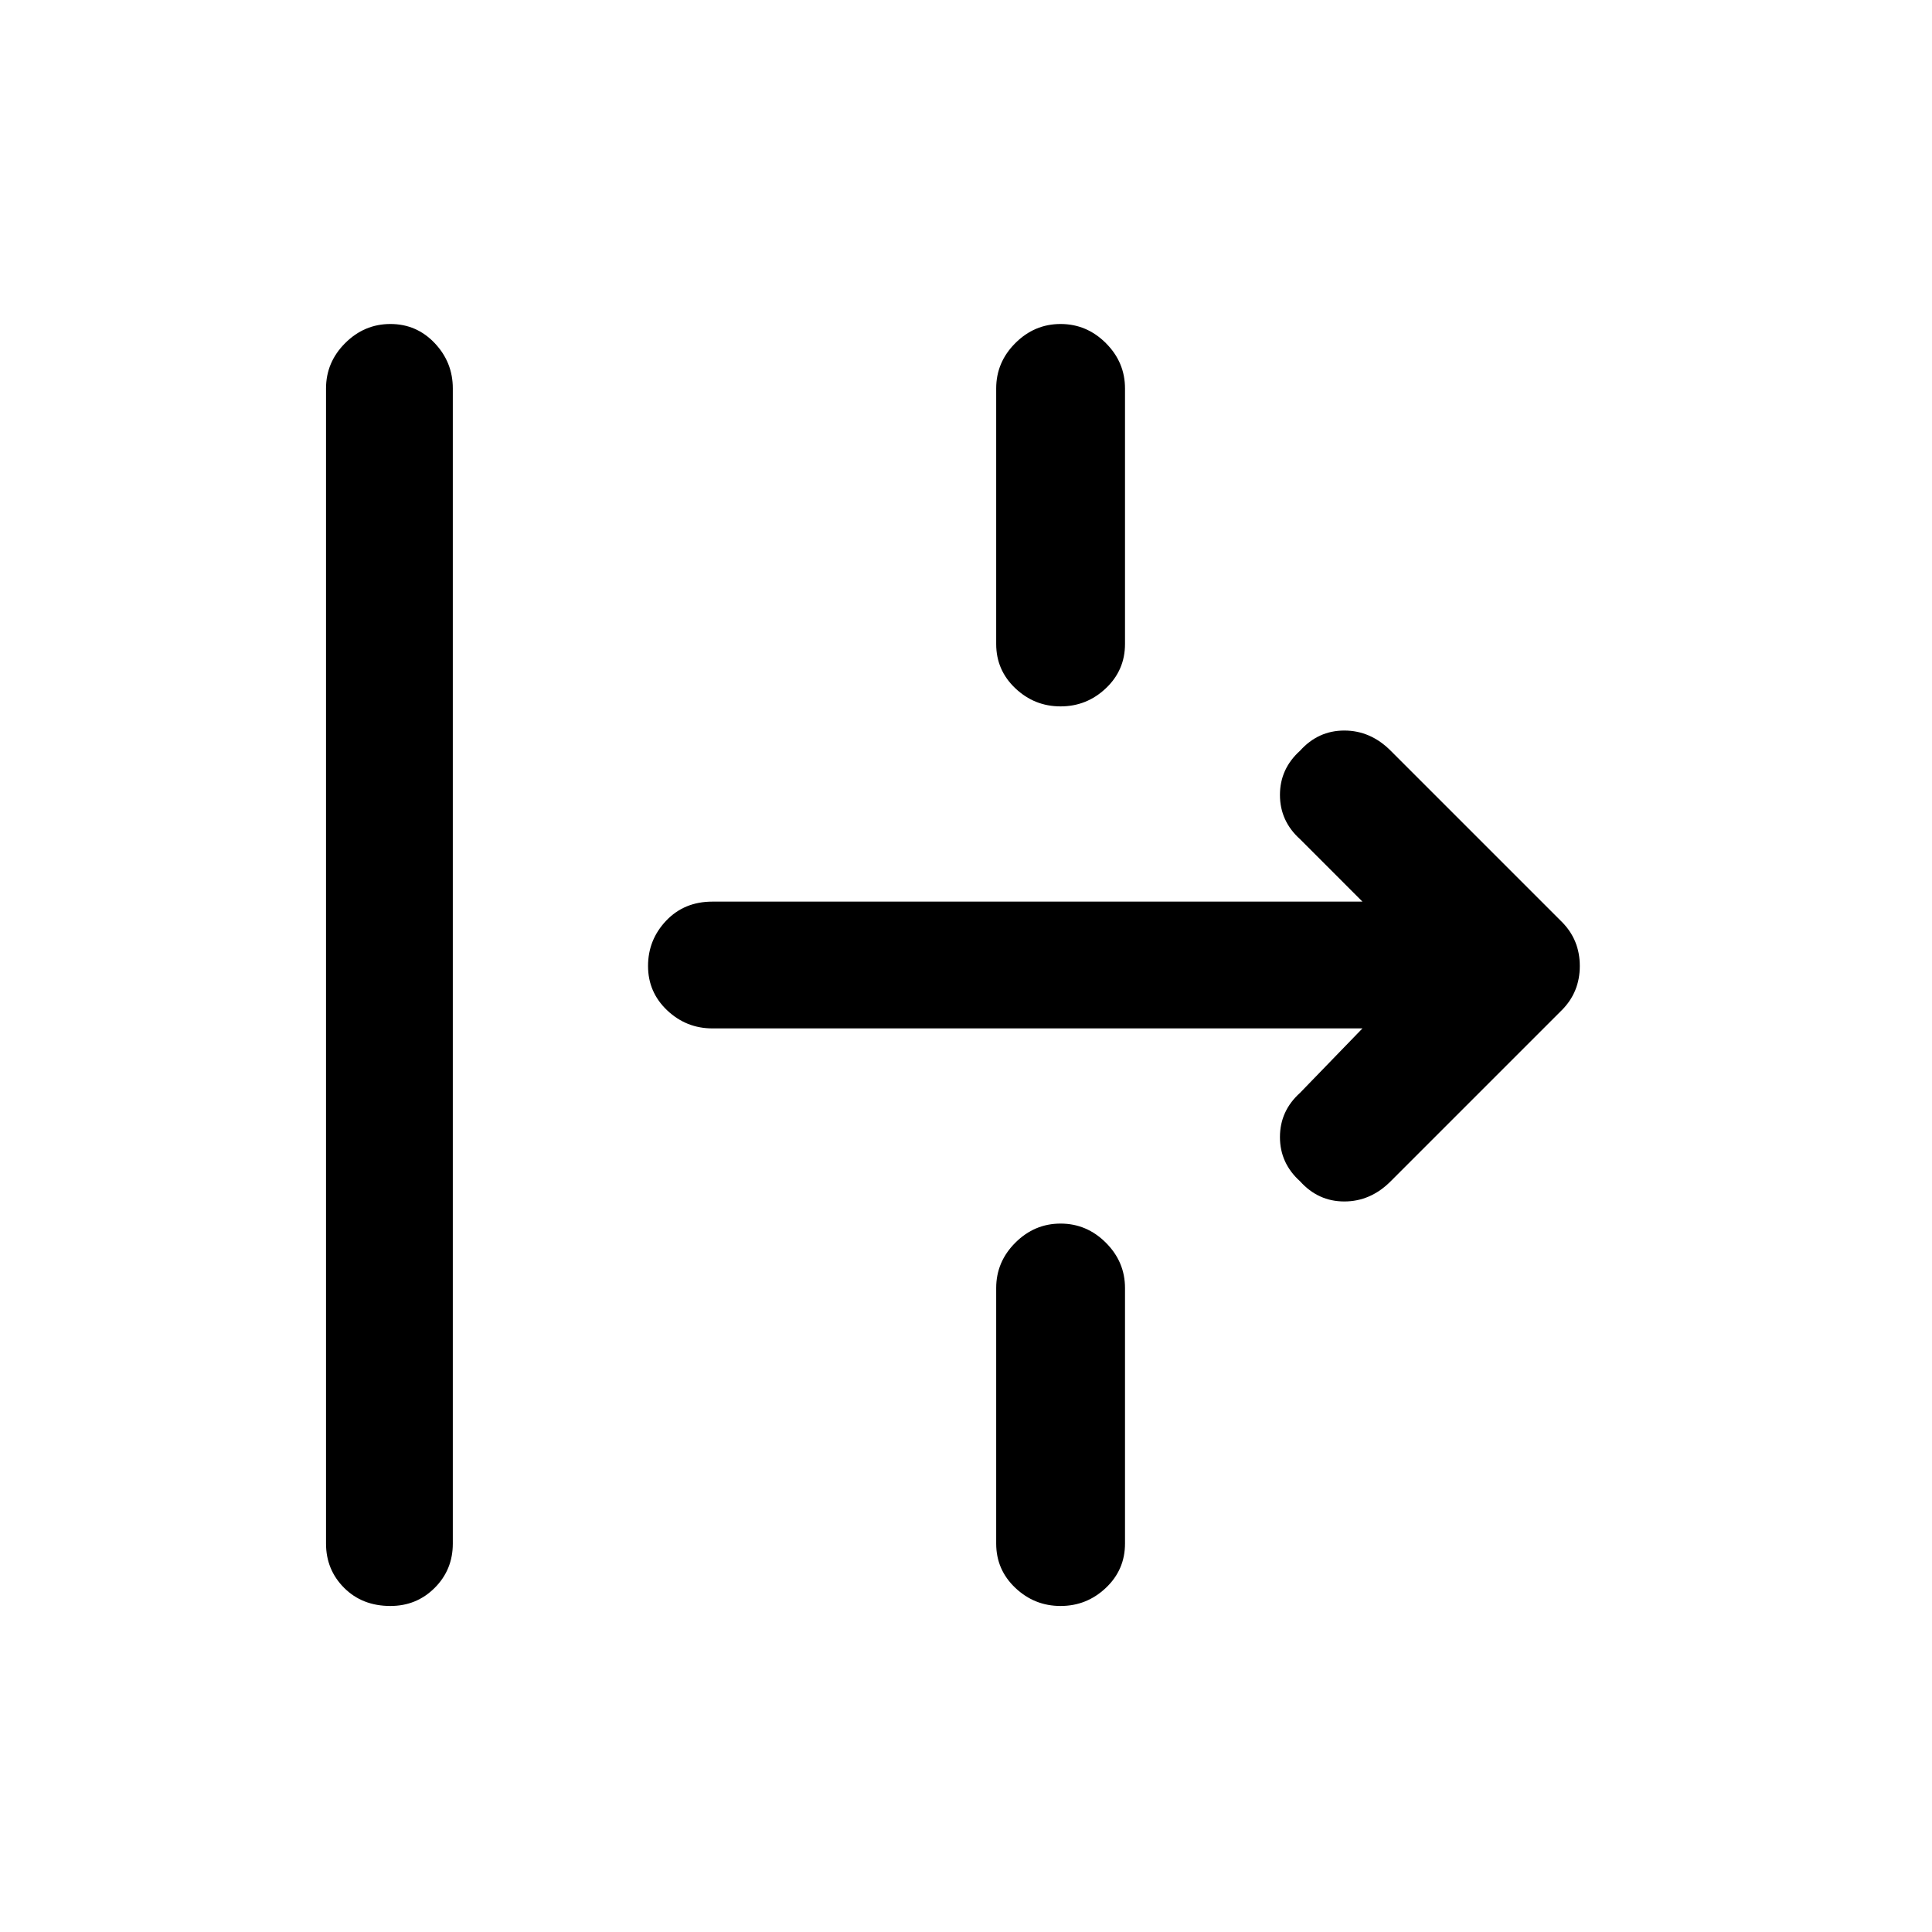 <svg xmlns="http://www.w3.org/2000/svg" height="40" width="40"><path d="M8.083 33.25q-.583 0-.958-.375t-.375-.917V8.042q0-.542.396-.938.396-.396.937-.396.542 0 .917.396t.375.938v23.916q0 .542-.375.917t-.917.375Zm13.875-18.625q-.541 0-.937-.375t-.396-.917V8.042q0-.542.396-.938.396-.396.937-.396.542 0 .938.396.396.396.396.938v5.291q0 .542-.396.917t-.938.375Zm6.834 9.833q-.417.417-.959.417-.541 0-.916-.417-.417-.375-.417-.916 0-.542.417-.917l1.291-1.333H14.75q-.542 0-.938-.375-.395-.375-.395-.917t.375-.938q.375-.395.958-.395h13.458l-1.291-1.292Q26.5 17 26.5 16.458q0-.541.417-.916.375-.417.916-.417.542 0 .959.417l3.541 3.541q.375.375.375.917t-.375.917Zm-6.834 8.792q-.541 0-.937-.375t-.396-.917v-5.291q0-.542.396-.938.396-.396.937-.396.542 0 .938.396.396.396.396.938v5.291q0 .542-.396.917t-.938.375Z"/></svg>